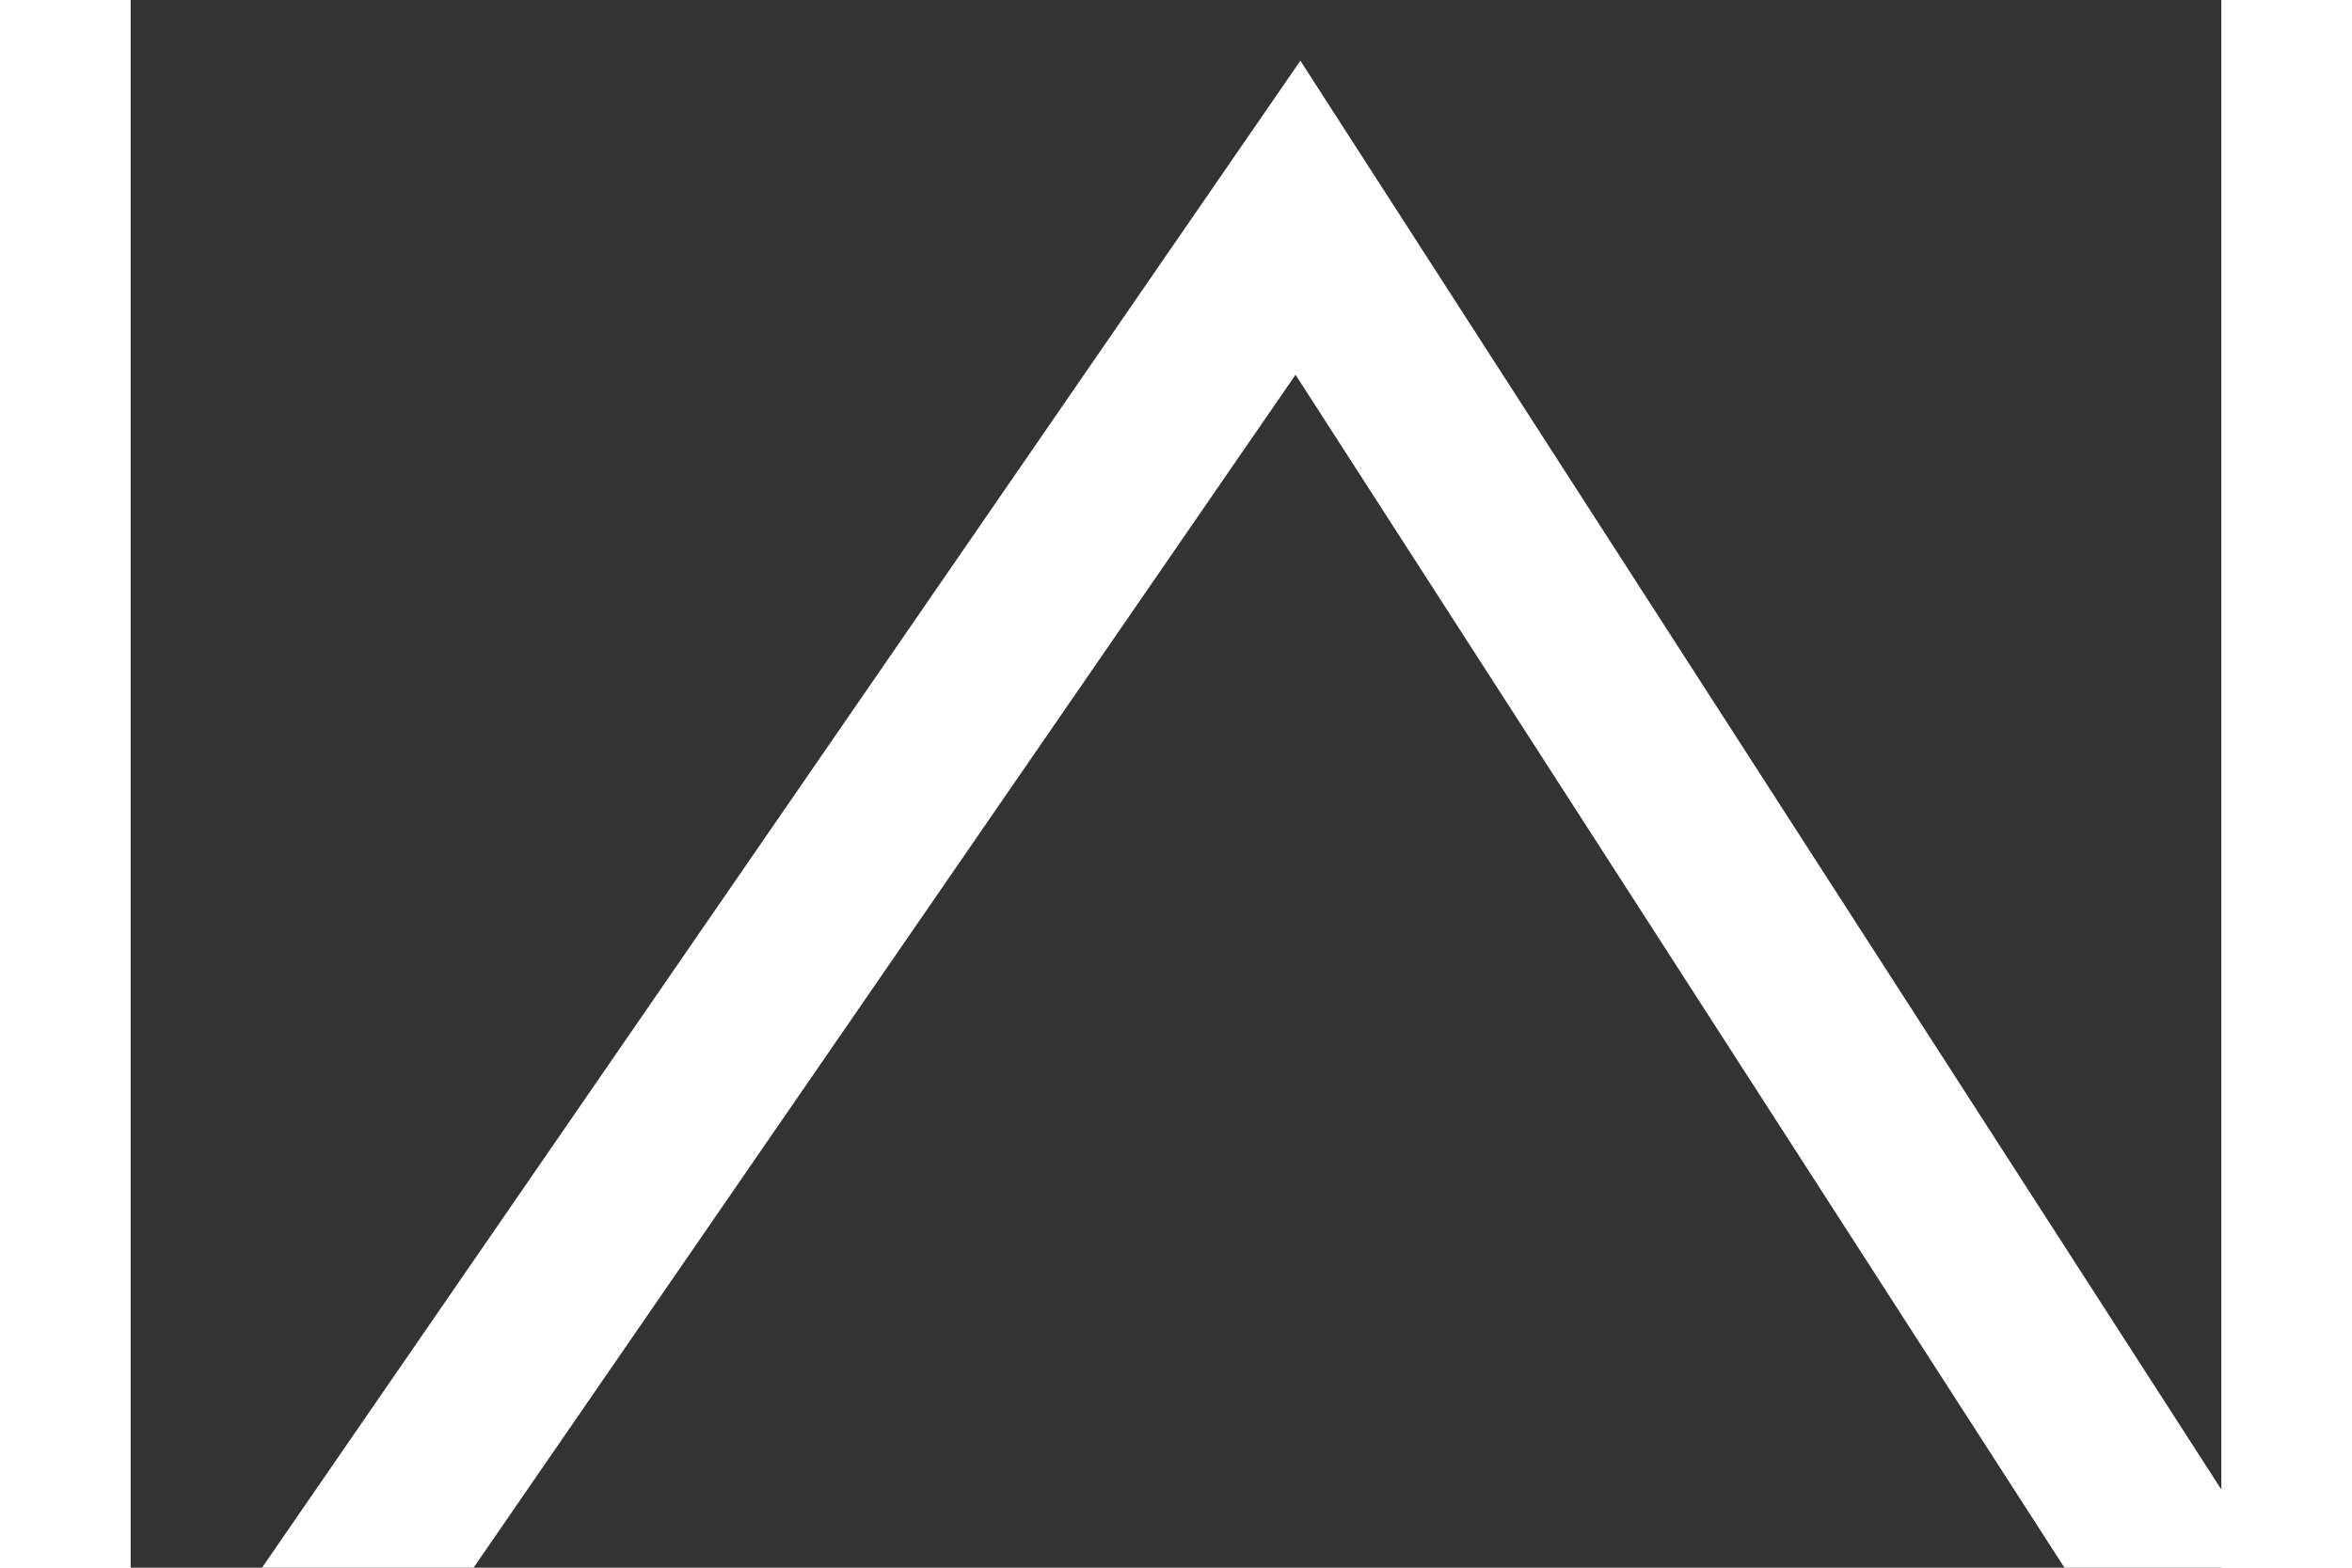 <svg width="18" height="12" viewBox="0 0 24 18" fill="none" xmlns="http://www.w3.org/2000/svg">
<rect x="0" y="0" width="24" height="18" fill="#333333" stroke="none"/>
<path d="M1 20.5L13.4 2.5L25 20.5" stroke="white" stroke-width="2"/>
</svg>
